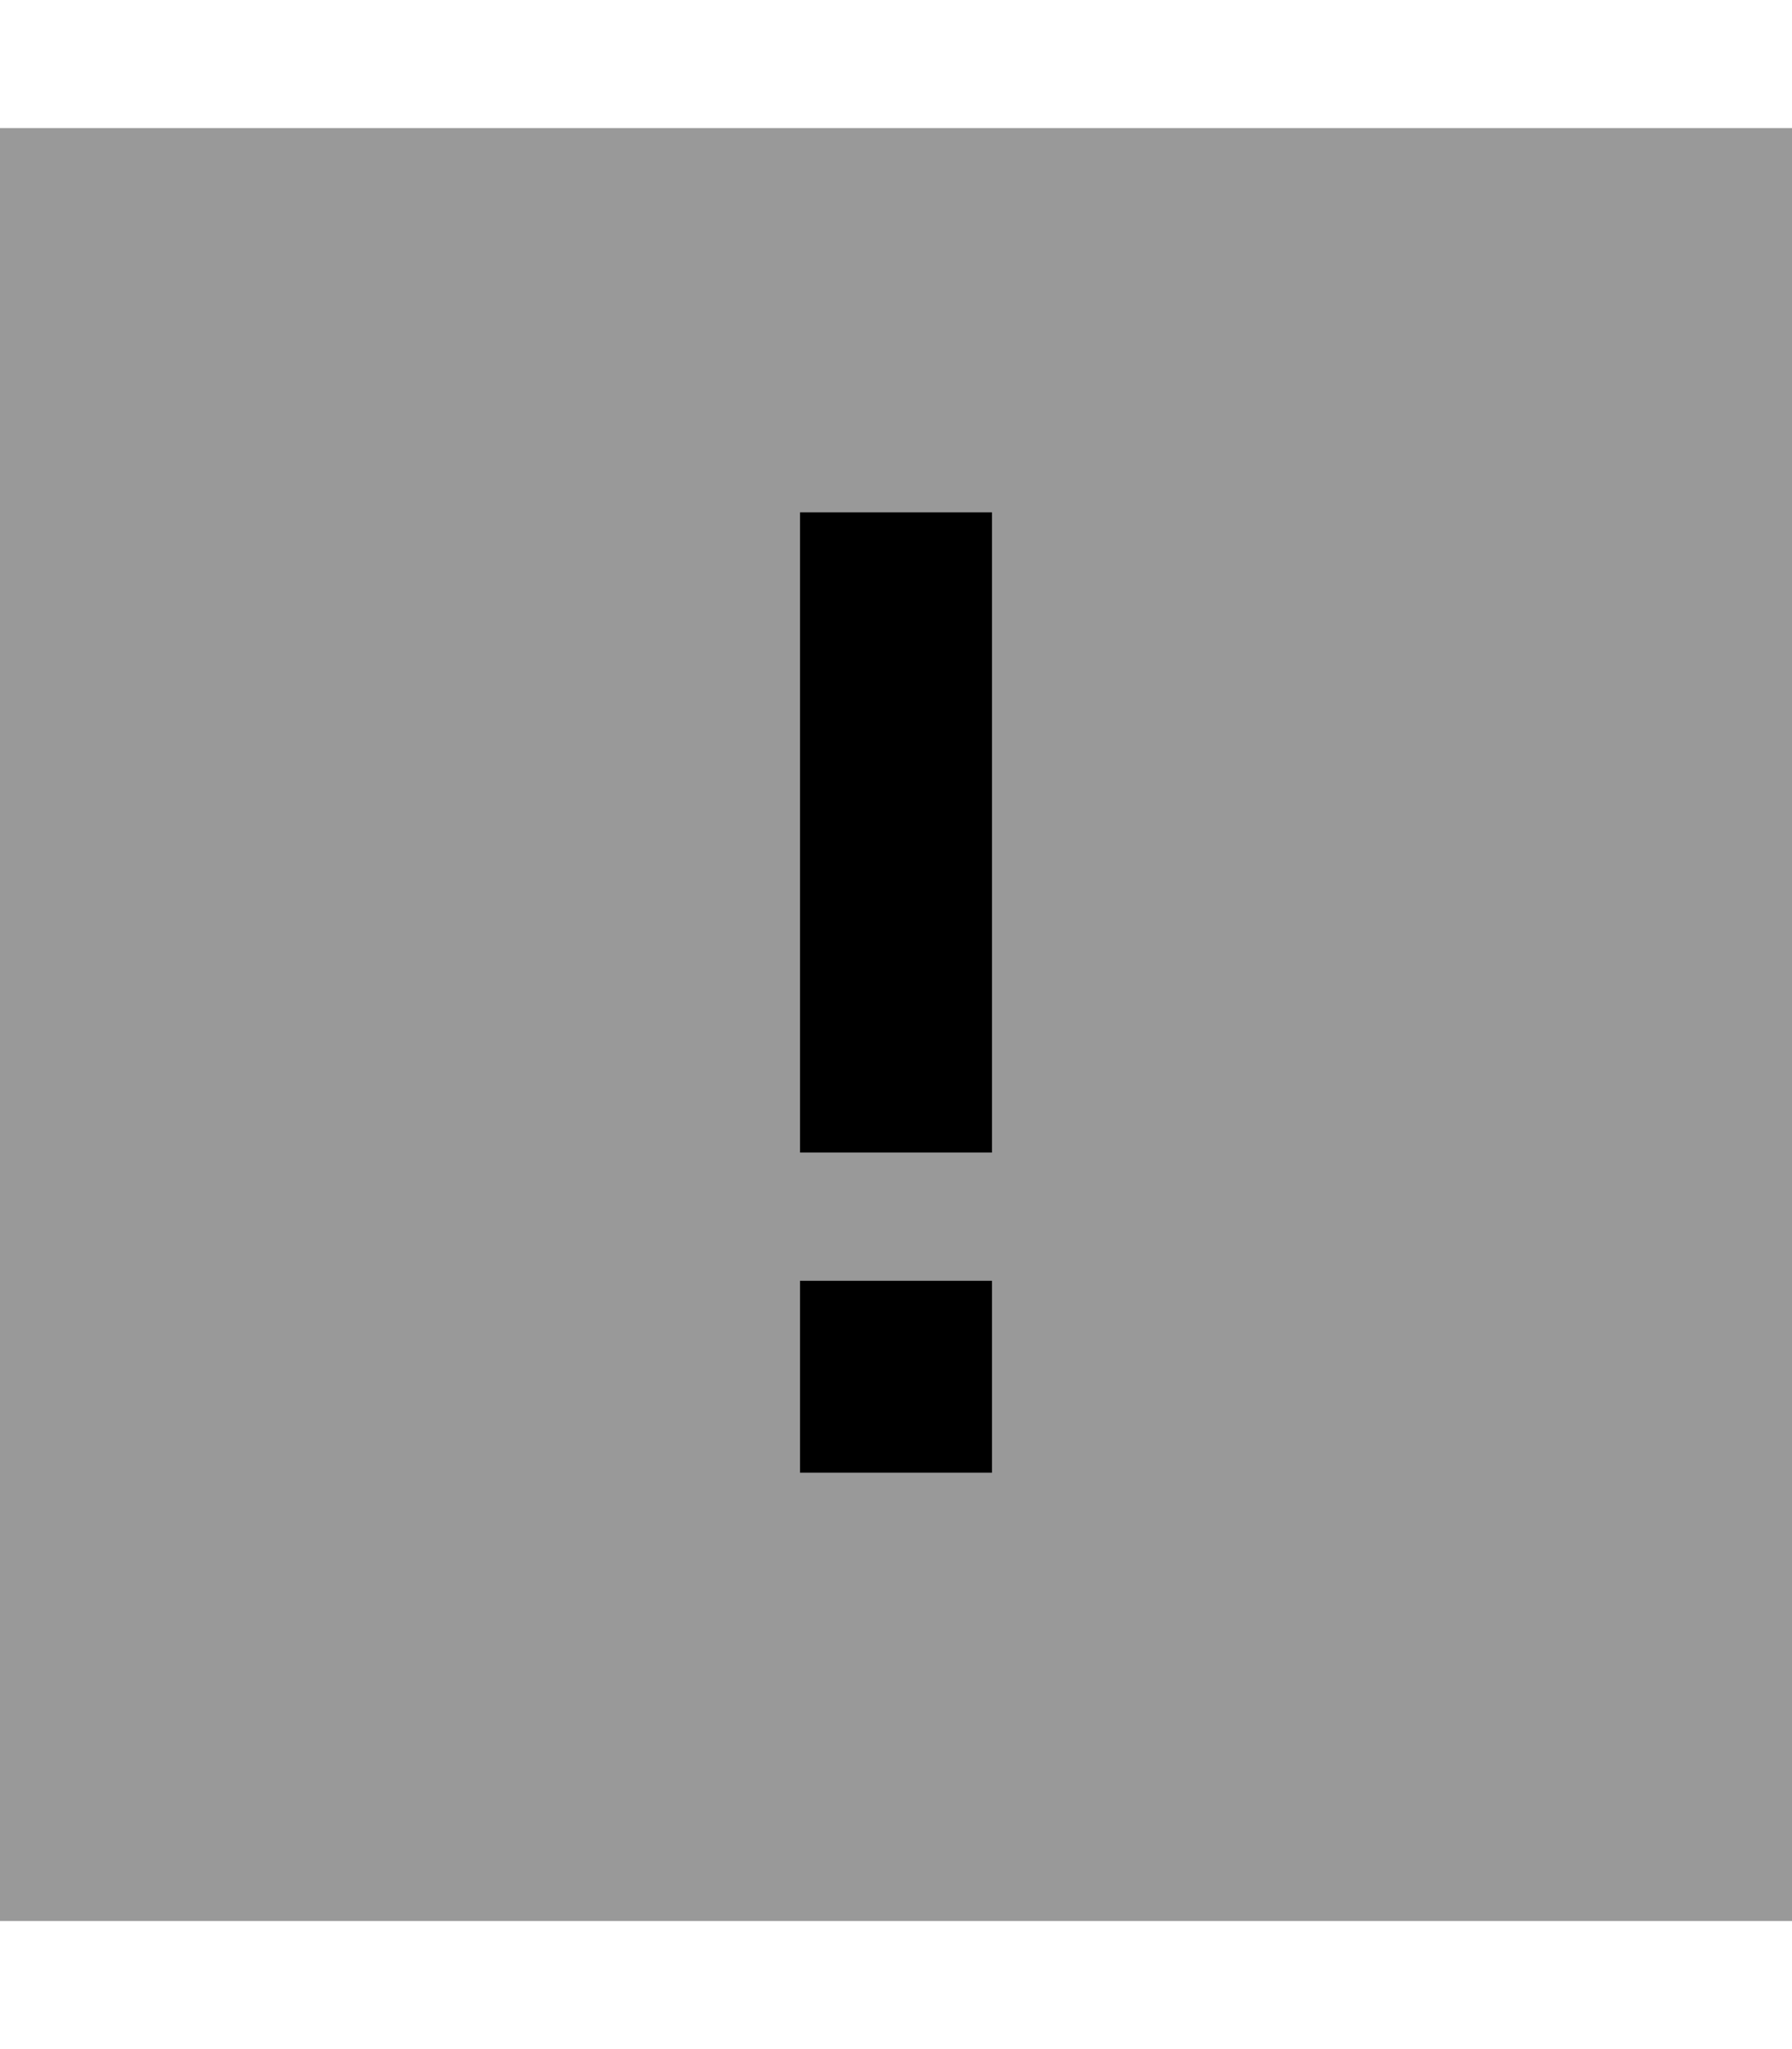 <svg xmlns="http://www.w3.org/2000/svg" viewBox="0 0 448 512"><defs><style>.fa-secondary{opacity:.4}</style></defs><path class="fa-secondary" d="M0 32L0 480l448 0 0-448L0 32zm200 96l48 0 0 24 0 112 0 24-48 0 0-24 0-112 0-24zm0 192l48 0 0 48-48 0 0-48z"/><path class="fa-primary" d="M248 152l0-24-48 0 0 24 0 112 0 24 48 0 0-24 0-112zm0 168l-48 0 0 48 48 0 0-48z"/></svg>